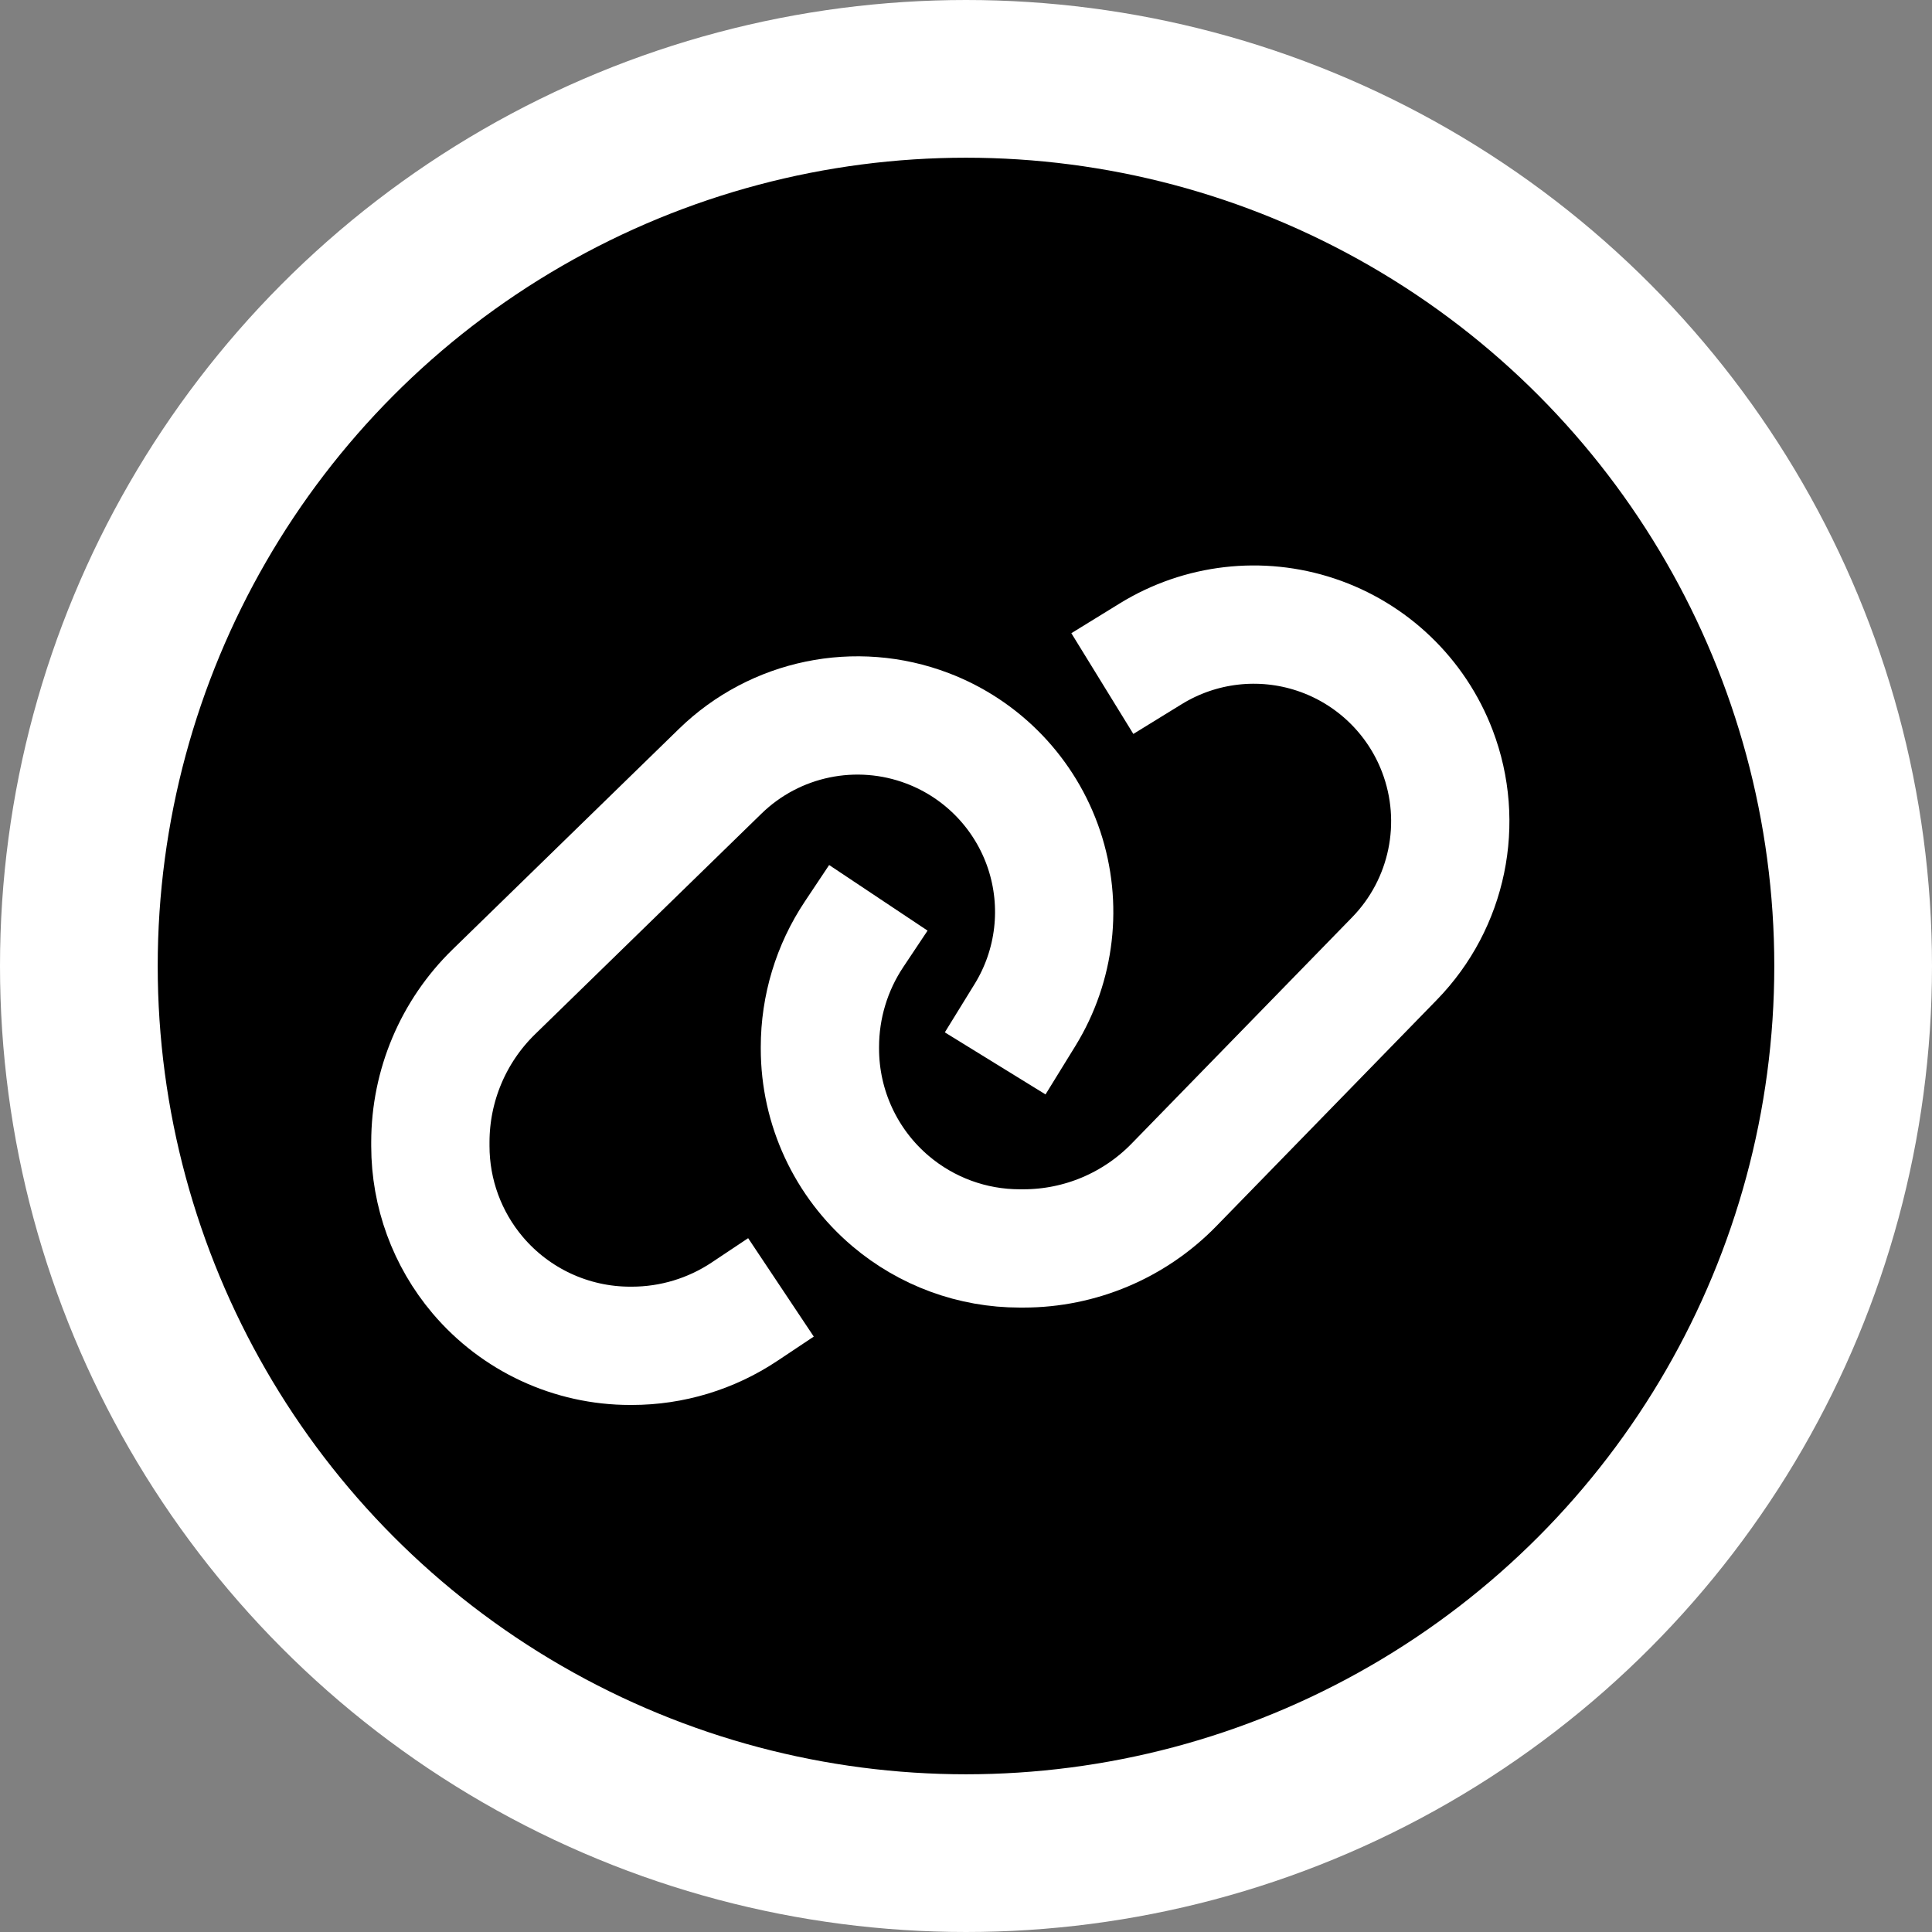 <svg width="49" height="49" viewBox="0 0 49 49" fill="none" xmlns="http://www.w3.org/2000/svg">
<rect x="0" y="0" width="49" height="49" fill="#808080" stroke="none"/>
<circle cx="24.5" cy="24.5" r="22.5" fill="black" stroke="white" stroke-width="4"/>
<path d="M27.958 17.337L29.188 16.58C30.443 15.808 31.976 15.631 33.374 16.097V16.097C34.792 16.57 35.923 17.655 36.455 19.051V19.051C37.147 20.867 36.723 22.921 35.367 24.312L29.773 30.053C28.77 31.082 27.394 31.663 25.957 31.663H25.862C24.663 31.663 23.504 31.238 22.589 30.464V30.464C21.451 29.501 20.795 28.086 20.795 26.596V26.555C20.795 25.537 21.096 24.542 21.661 23.695L22.277 22.771" stroke="white" stroke-width="3"/>
<path d="M25.24 26.97L25.998 25.74C26.77 24.485 26.947 22.952 26.481 21.553V21.553C26.008 20.136 24.923 19.005 23.527 18.473V18.473C21.711 17.781 19.657 18.205 18.266 19.561L12.525 25.155C11.495 26.158 10.915 27.534 10.915 28.971V29.066C10.915 30.264 11.34 31.424 12.114 32.339V32.339C13.077 33.477 14.492 34.133 15.982 34.133H16.023C17.041 34.133 18.036 33.832 18.883 33.267L19.807 32.651" stroke="white" stroke-width="3"/>
</svg>
